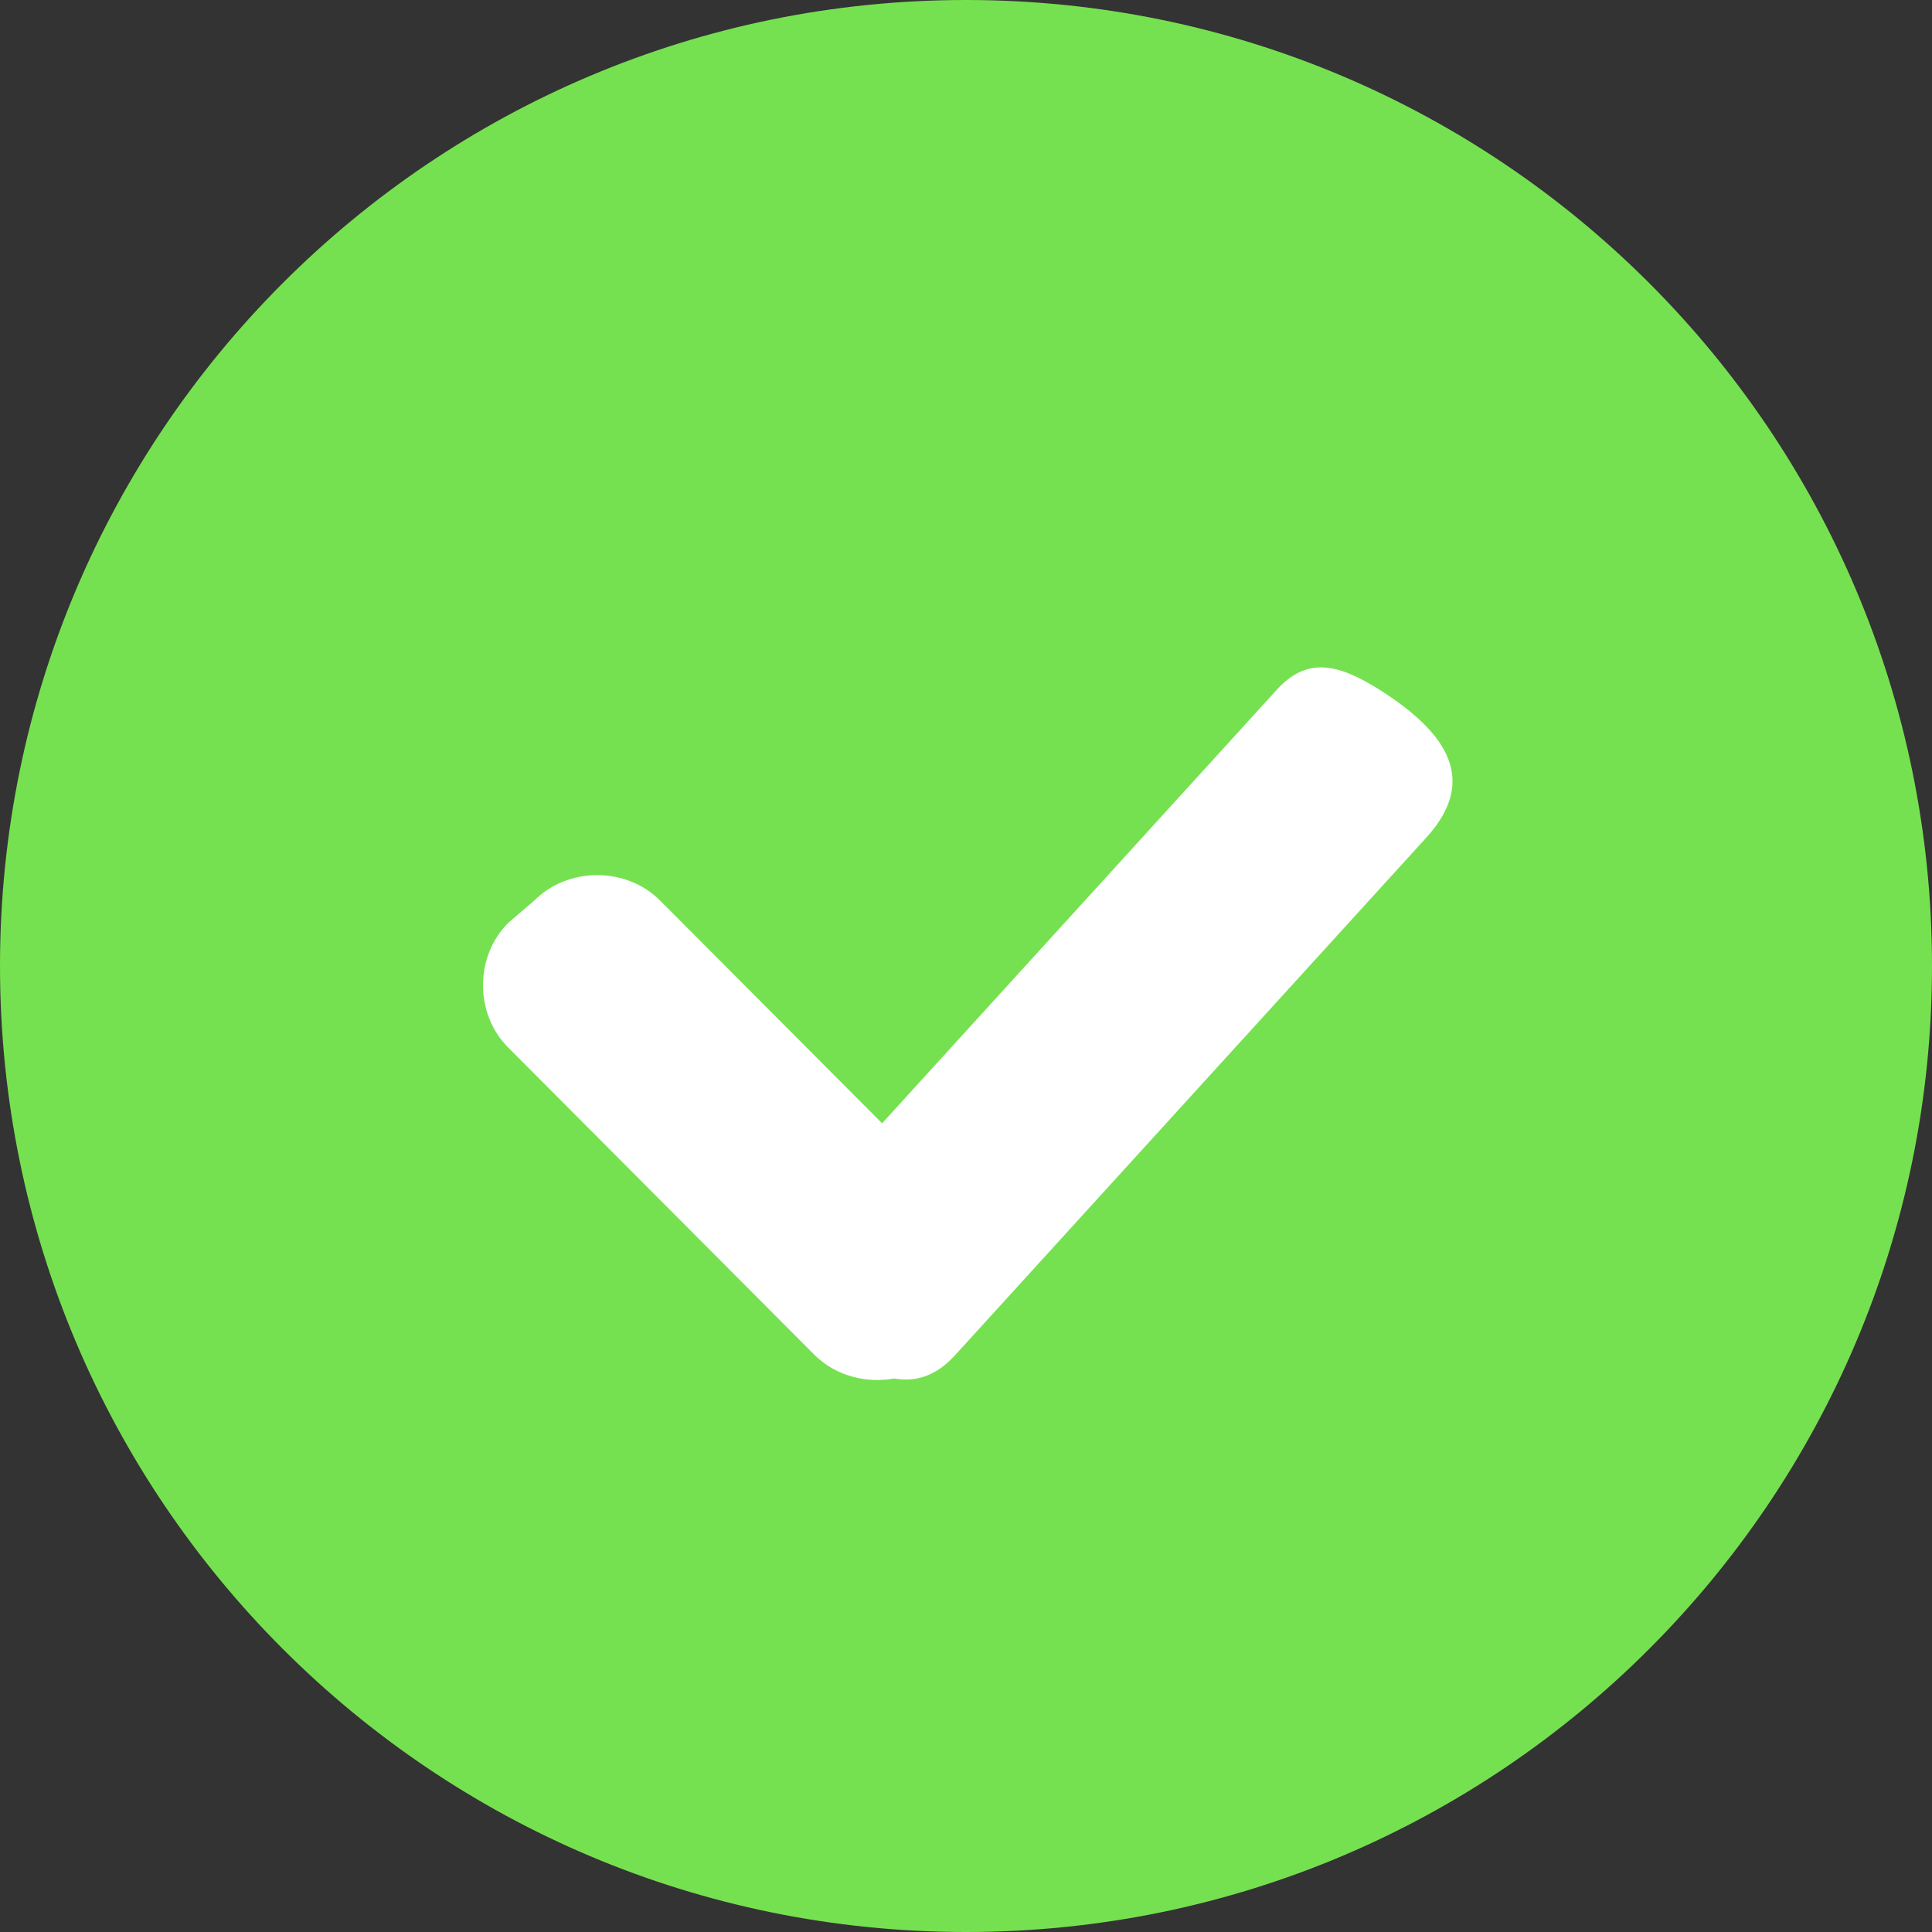 <svg width="28" height="28" viewBox="0 0 28 28" fill="none" xmlns="http://www.w3.org/2000/svg">
<rect x="0" y="0" width="28" height="28" fill="#333333" stroke="none"/>
<path d="M14 28C21.732 28 28 21.732 28 14C28 6.268 21.732 0 14 0C6.268 0 0 6.268 0 14C0 21.732 6.268 28 14 28Z" fill="#76E150"/>
<path d="M14 17.5C14.489 17.987 14.489 18.822 14 19.309L13.62 19.635C13.131 20.122 12.293 20.122 11.803 19.635L7.367 15.183C6.878 14.696 6.878 13.861 7.367 13.374L7.747 13.048C8.236 12.561 9.074 12.561 9.563 13.048L14 17.5Z" fill="white"/>
<path d="M18.501 10C18.936 9.52 19.382 9.609 19.999 10C20.999 10.634 21.414 11.319 20.674 12.136L13.842 19.64C13.125 20.431 12.332 19.707 11.669 19.287C11.234 18.807 11.234 17.984 11.669 17.505L18.501 10Z" fill="white"/>
</svg>
